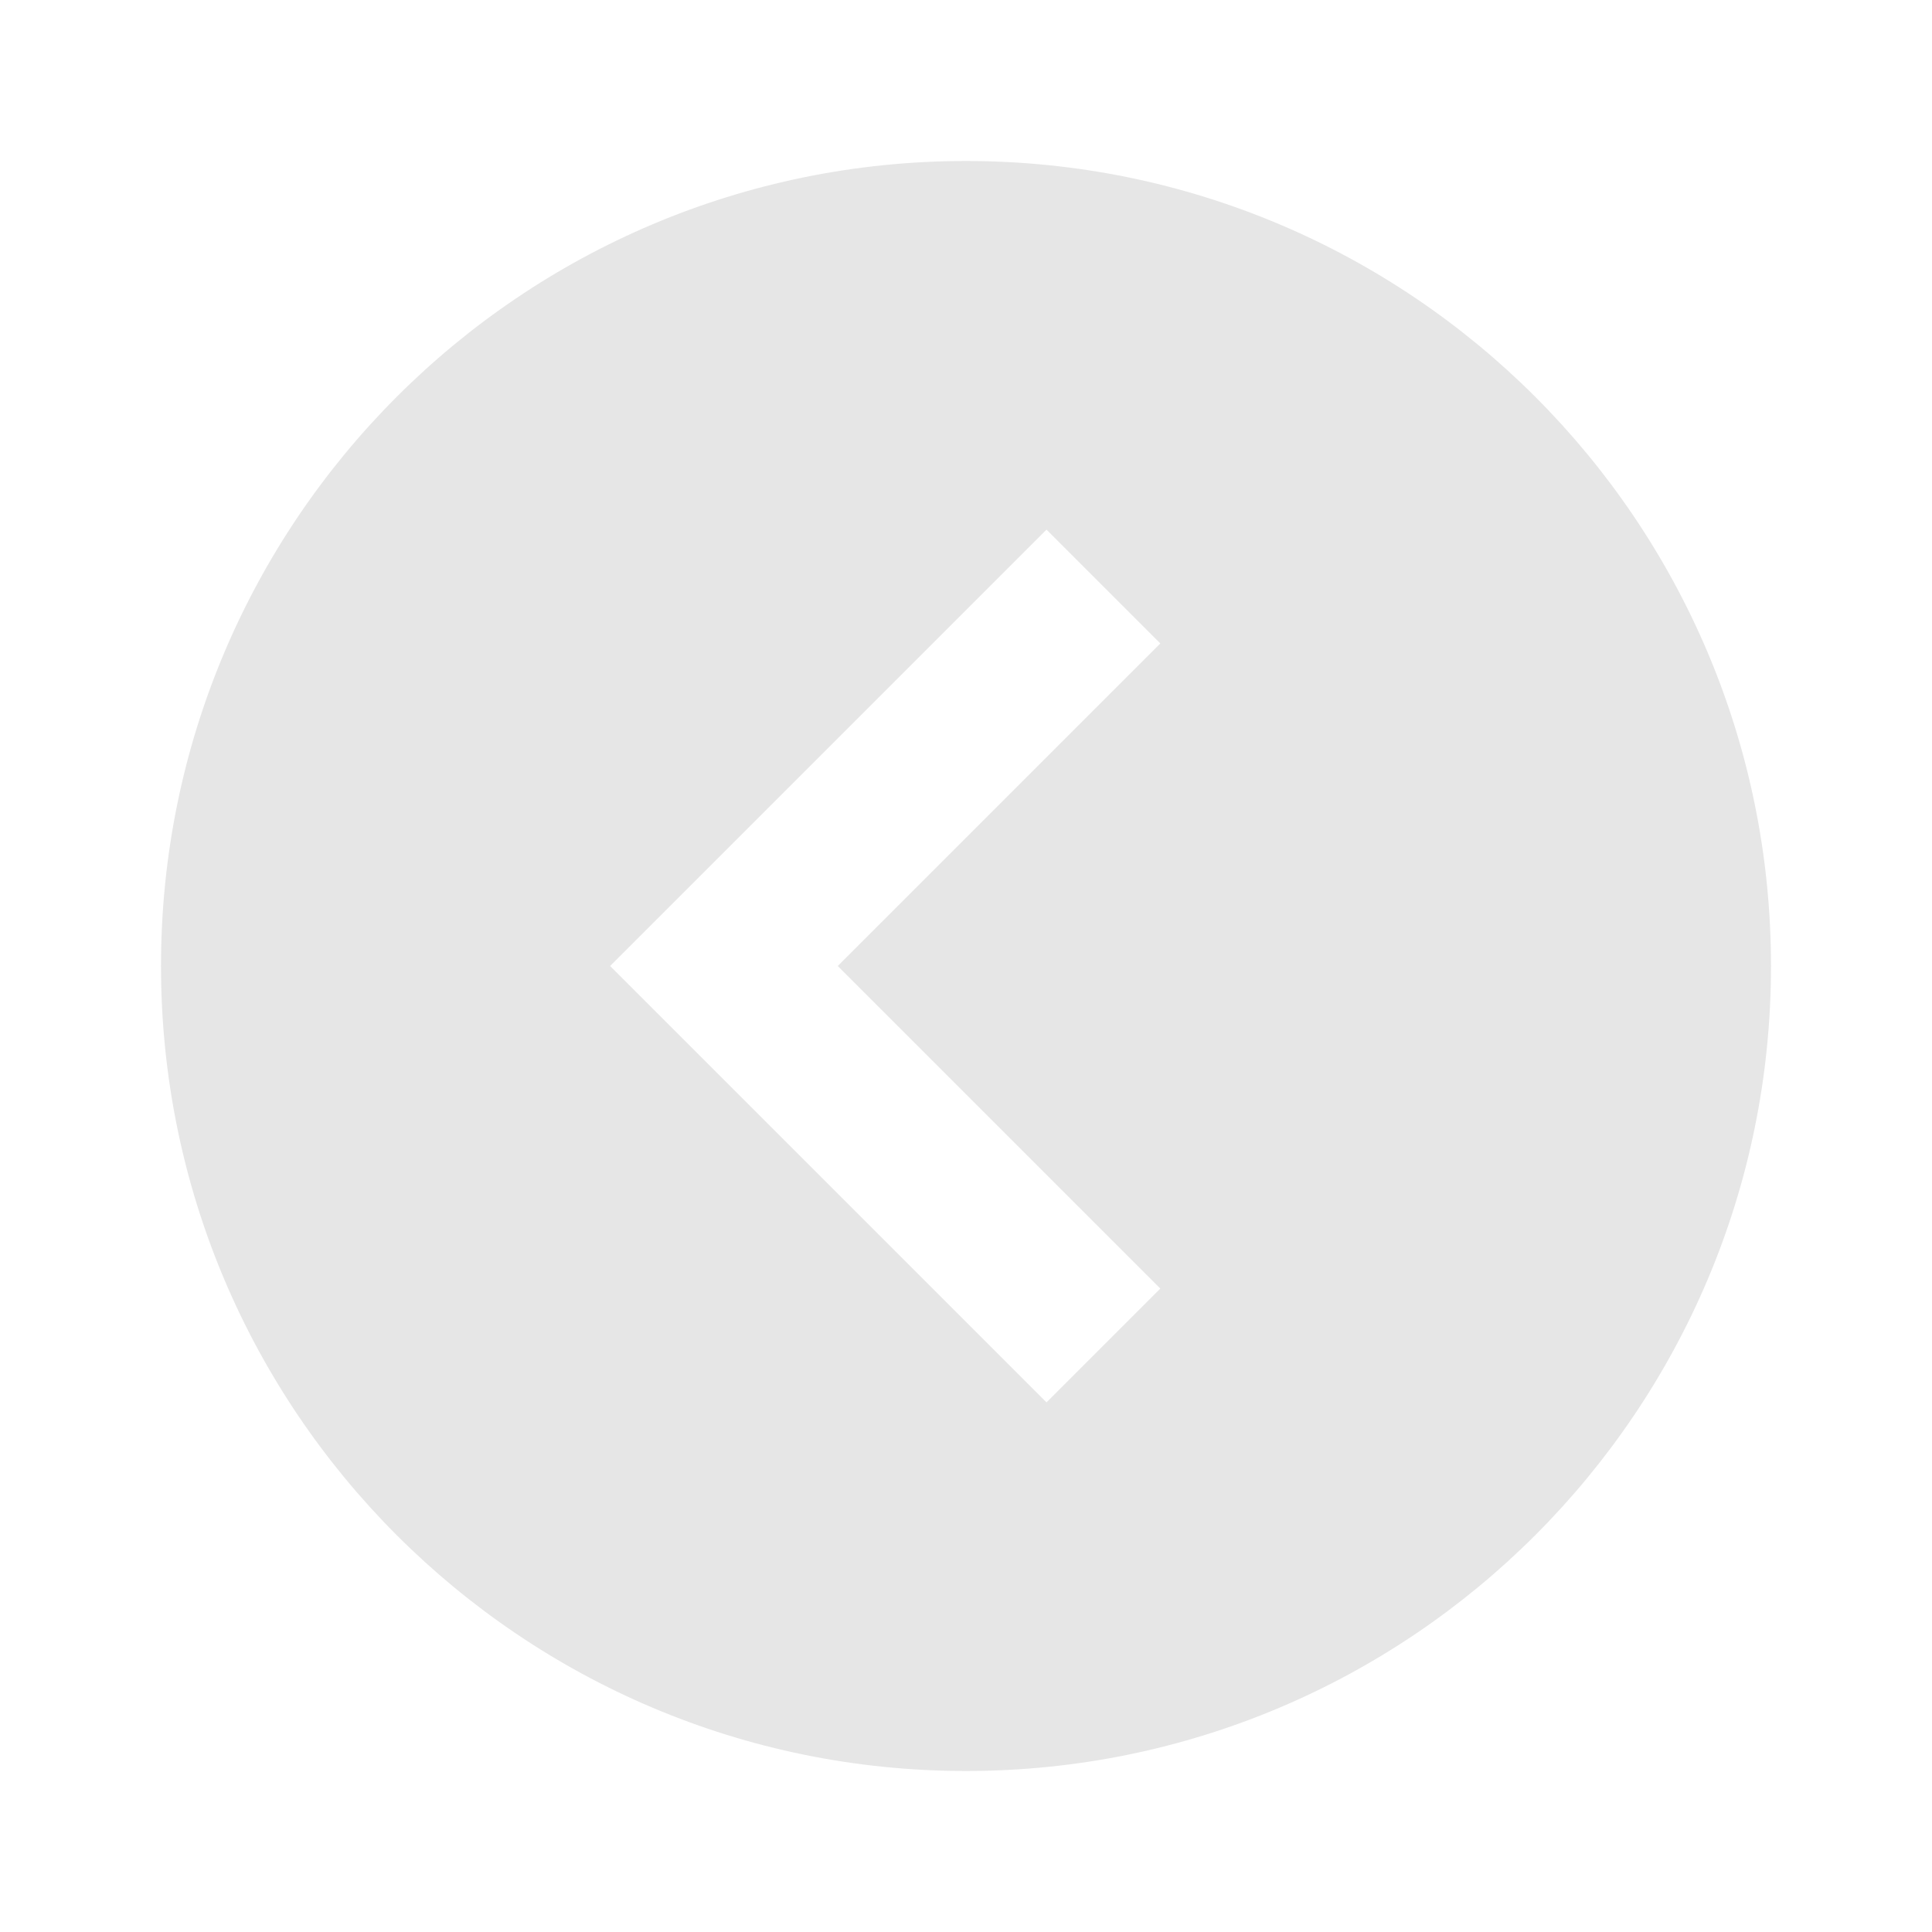 <svg xmlns="http://www.w3.org/2000/svg" viewBox="0 0 1024 1024"><path fill="#E6E6E6" d="M938.667 512C938.667 747.648 747.648 938.667 512 938.667S85.333 747.648 85.333 512 276.352 85.333 512 85.333 938.667 276.352 938.667 512ZM614.997 682.965 444.032 512 614.997 341.035 554.667 280.704 323.37 512 554.667 743.296 614.997 682.966Z"></path></svg>